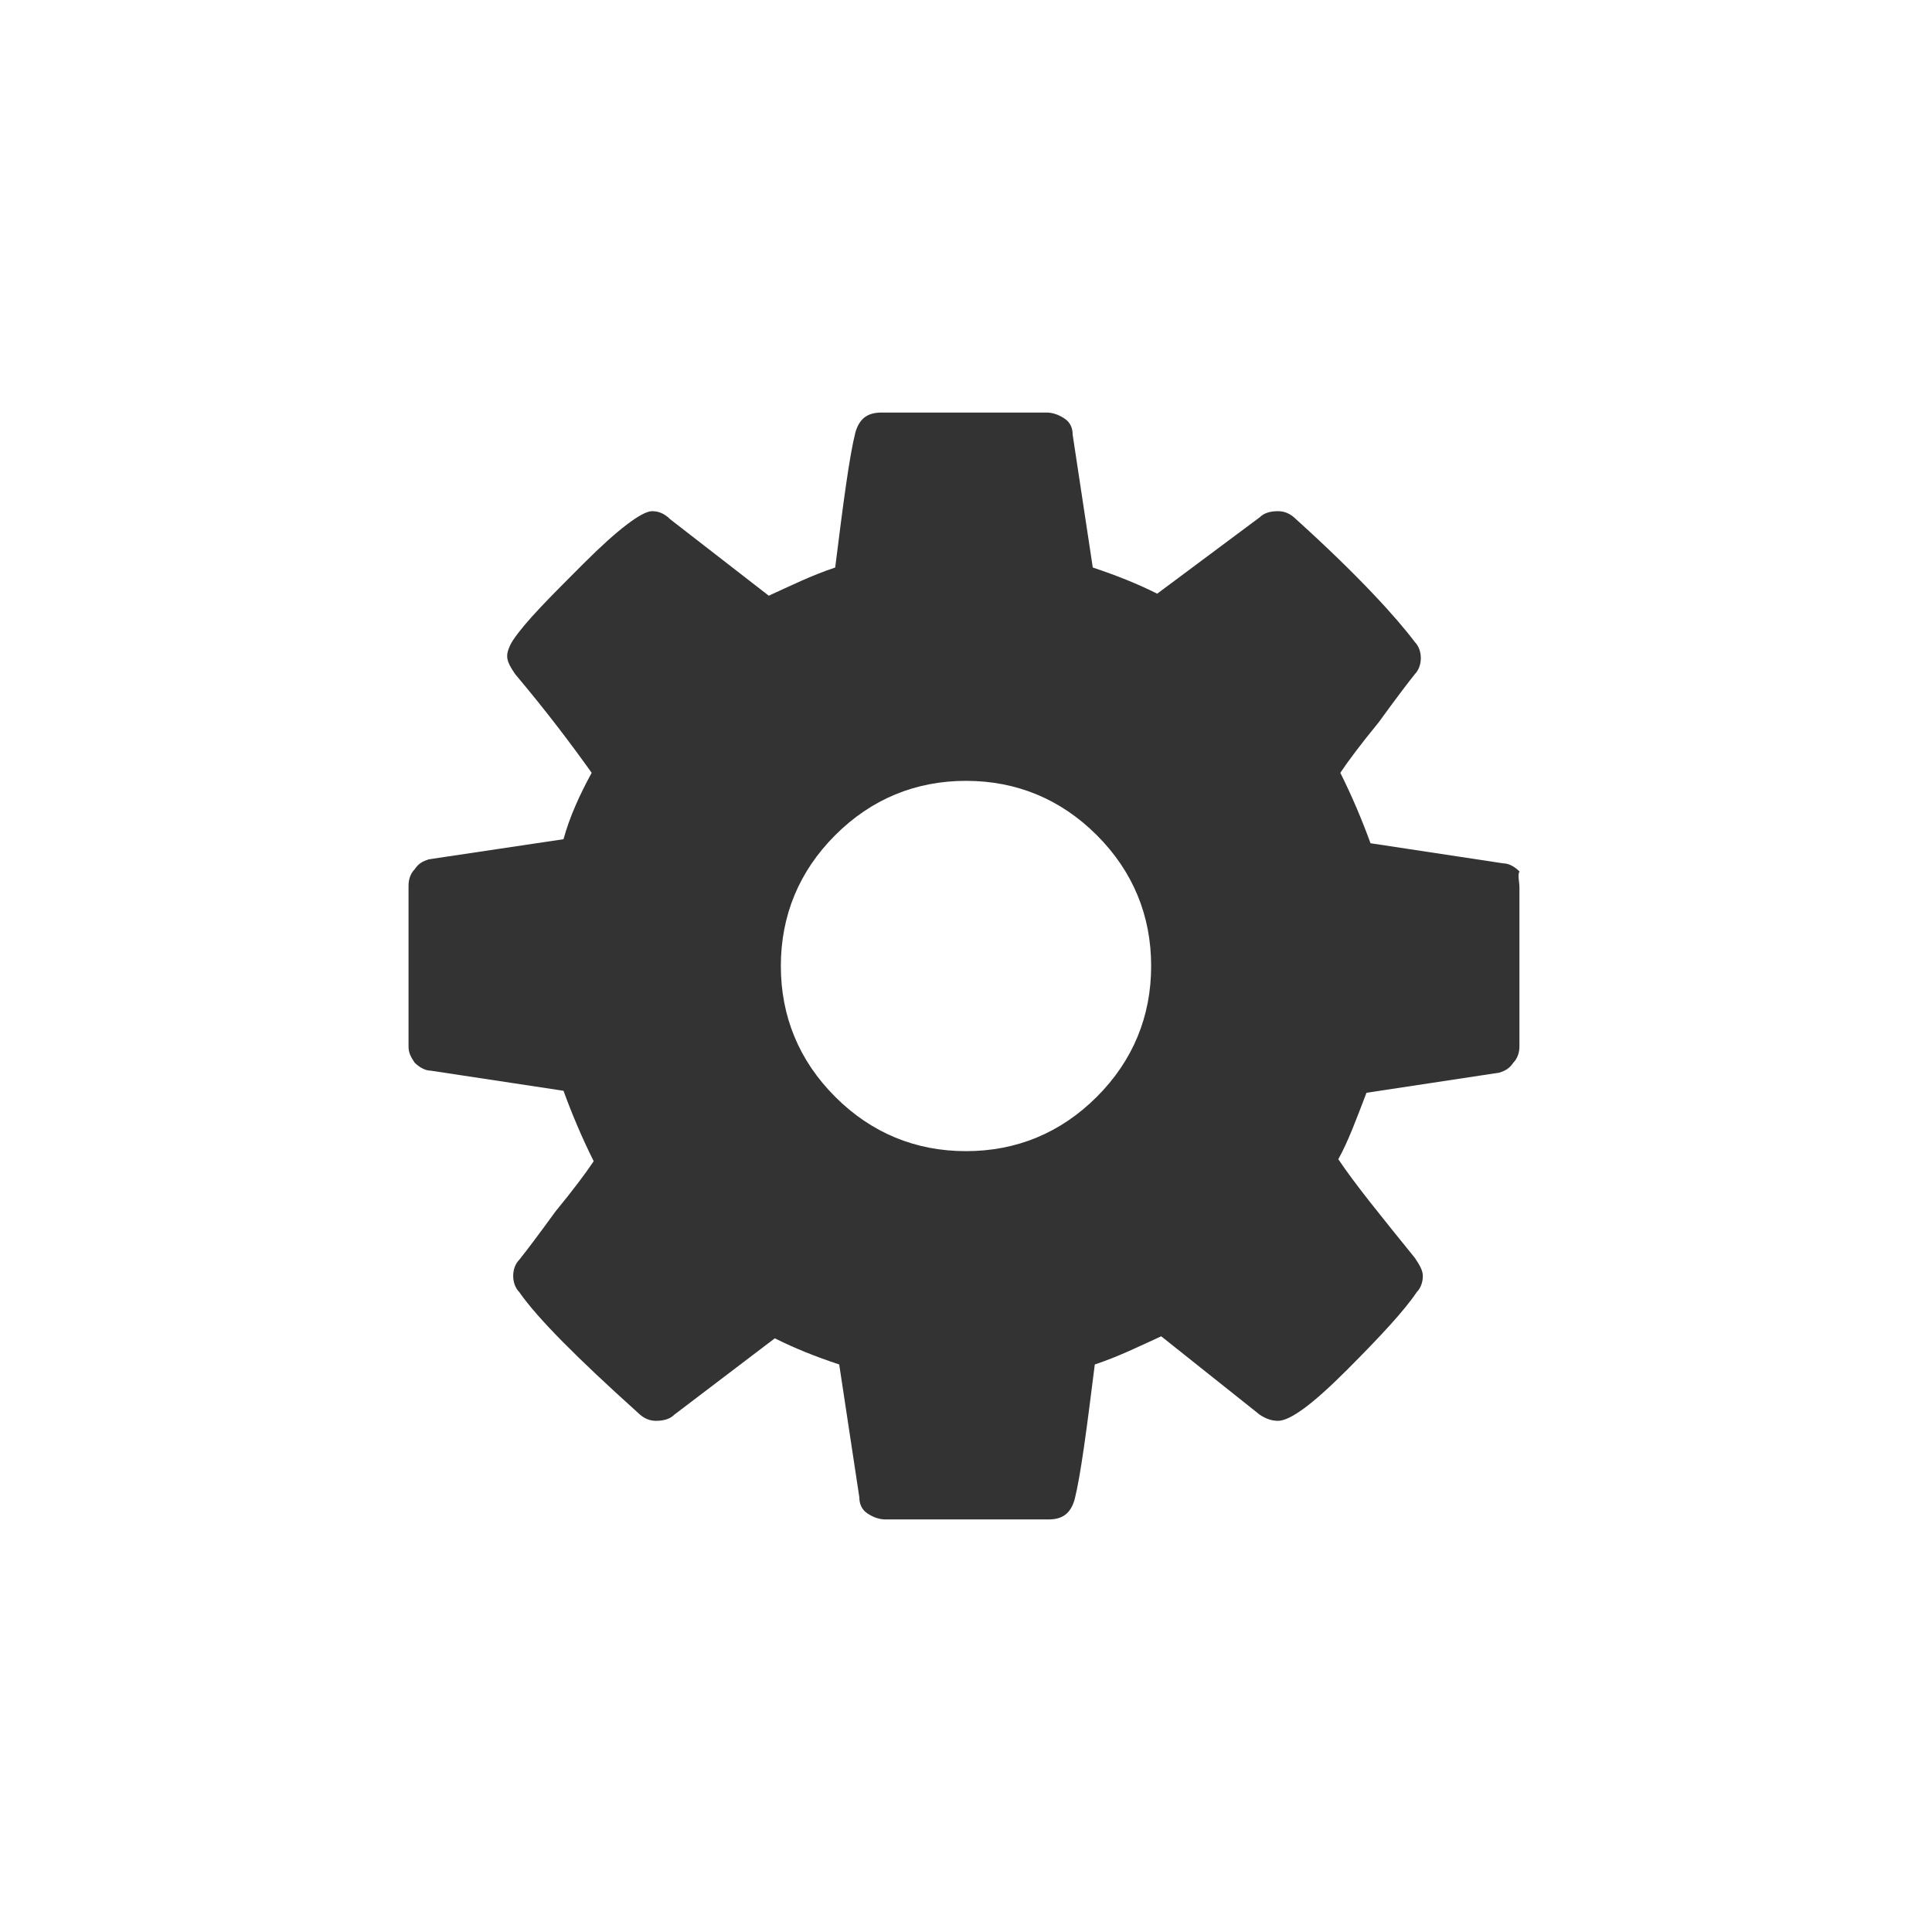 <?xml version="1.0" encoding="utf-8"?>
<!-- Generator: Adobe Illustrator 19.0.0, SVG Export Plug-In . SVG Version: 6.00 Build 0)  -->
<svg version="1.1" id="Layer_1" xmlns="http://www.w3.org/2000/svg" xmlns:xlink="http://www.w3.org/1999/xlink" x="0px" y="0px"
	 viewBox="0 0 96 96" style="enable-background:new 0 0 96 96;" xml:space="preserve">
<style type="text/css">
	.st0{fill:#333333;}
</style>
<g id="XMLID_2_">
	<path id="XMLID_6_" class="st0" d="M57.2,48c0-2.5-0.9-4.7-2.7-6.5c-1.8-1.8-4-2.7-6.5-2.7s-4.7,0.9-6.5,2.7
		c-1.8,1.8-2.7,4-2.7,6.5s0.9,4.7,2.7,6.5c1.8,1.8,4,2.7,6.5,2.7s4.7-0.9,6.5-2.7C56.3,52.7,57.2,50.5,57.2,48z M75.5,44.1V52
		c0,0.3-0.1,0.6-0.3,0.8c-0.2,0.3-0.4,0.4-0.7,0.5l-6.6,1c-0.5,1.3-0.9,2.4-1.4,3.3c0.8,1.2,2.1,2.8,3.8,4.9
		c0.2,0.3,0.4,0.6,0.4,0.9c0,0.3-0.1,0.6-0.3,0.8c-0.6,0.9-1.8,2.2-3.5,3.9c-1.7,1.7-2.8,2.5-3.4,2.5c-0.3,0-0.6-0.1-0.9-0.3
		l-4.9-3.9c-1.1,0.5-2.1,1-3.3,1.4c-0.4,3.2-0.7,5.5-1,6.7c-0.2,0.7-0.6,1-1.3,1H44c-0.3,0-0.6-0.1-0.9-0.3
		c-0.3-0.2-0.4-0.5-0.4-0.8l-1-6.6c-1.2-0.4-2.2-0.8-3.2-1.3l-5,3.8c-0.2,0.2-0.5,0.3-0.9,0.3c-0.3,0-0.6-0.1-0.9-0.4
		c-3-2.7-5-4.7-5.9-6c-0.2-0.2-0.3-0.5-0.3-0.8c0-0.3,0.1-0.6,0.3-0.8c0.4-0.5,1-1.3,1.8-2.4c0.9-1.1,1.5-1.9,1.9-2.5
		c-0.6-1.2-1.1-2.4-1.5-3.5l-6.6-1c-0.3,0-0.6-0.2-0.8-0.4c-0.2-0.3-0.3-0.5-0.3-0.8V44c0-0.3,0.1-0.6,0.3-0.8
		c0.2-0.3,0.4-0.4,0.7-0.5l6.7-1c0.3-1.1,0.8-2.2,1.4-3.3c-1-1.4-2.2-3-3.8-4.9c-0.2-0.3-0.4-0.6-0.4-0.9c0-0.2,0.1-0.5,0.3-0.8
		c0.6-0.9,1.8-2.1,3.5-3.8c1.7-1.7,2.9-2.6,3.4-2.6c0.3,0,0.6,0.1,0.9,0.4l4.9,3.8c1.1-0.5,2.1-1,3.3-1.4c0.4-3.2,0.7-5.5,1-6.7
		c0.2-0.7,0.6-1,1.3-1H52c0.3,0,0.6,0.1,0.9,0.3c0.3,0.2,0.4,0.5,0.4,0.8l1,6.6c1.2,0.4,2.2,0.8,3.2,1.3l5.1-3.8
		c0.2-0.2,0.5-0.3,0.9-0.3c0.3,0,0.6,0.1,0.9,0.4c3.1,2.8,5,4.9,5.9,6.1c0.2,0.2,0.3,0.5,0.3,0.8c0,0.3-0.1,0.6-0.3,0.8
		c-0.4,0.5-1,1.3-1.8,2.4c-0.9,1.1-1.5,1.9-1.9,2.5c0.6,1.2,1.1,2.4,1.5,3.5l6.6,1c0.3,0,0.6,0.2,0.8,0.4
		C75.4,43.5,75.5,43.8,75.5,44.1z"/>
</g>
</svg>
